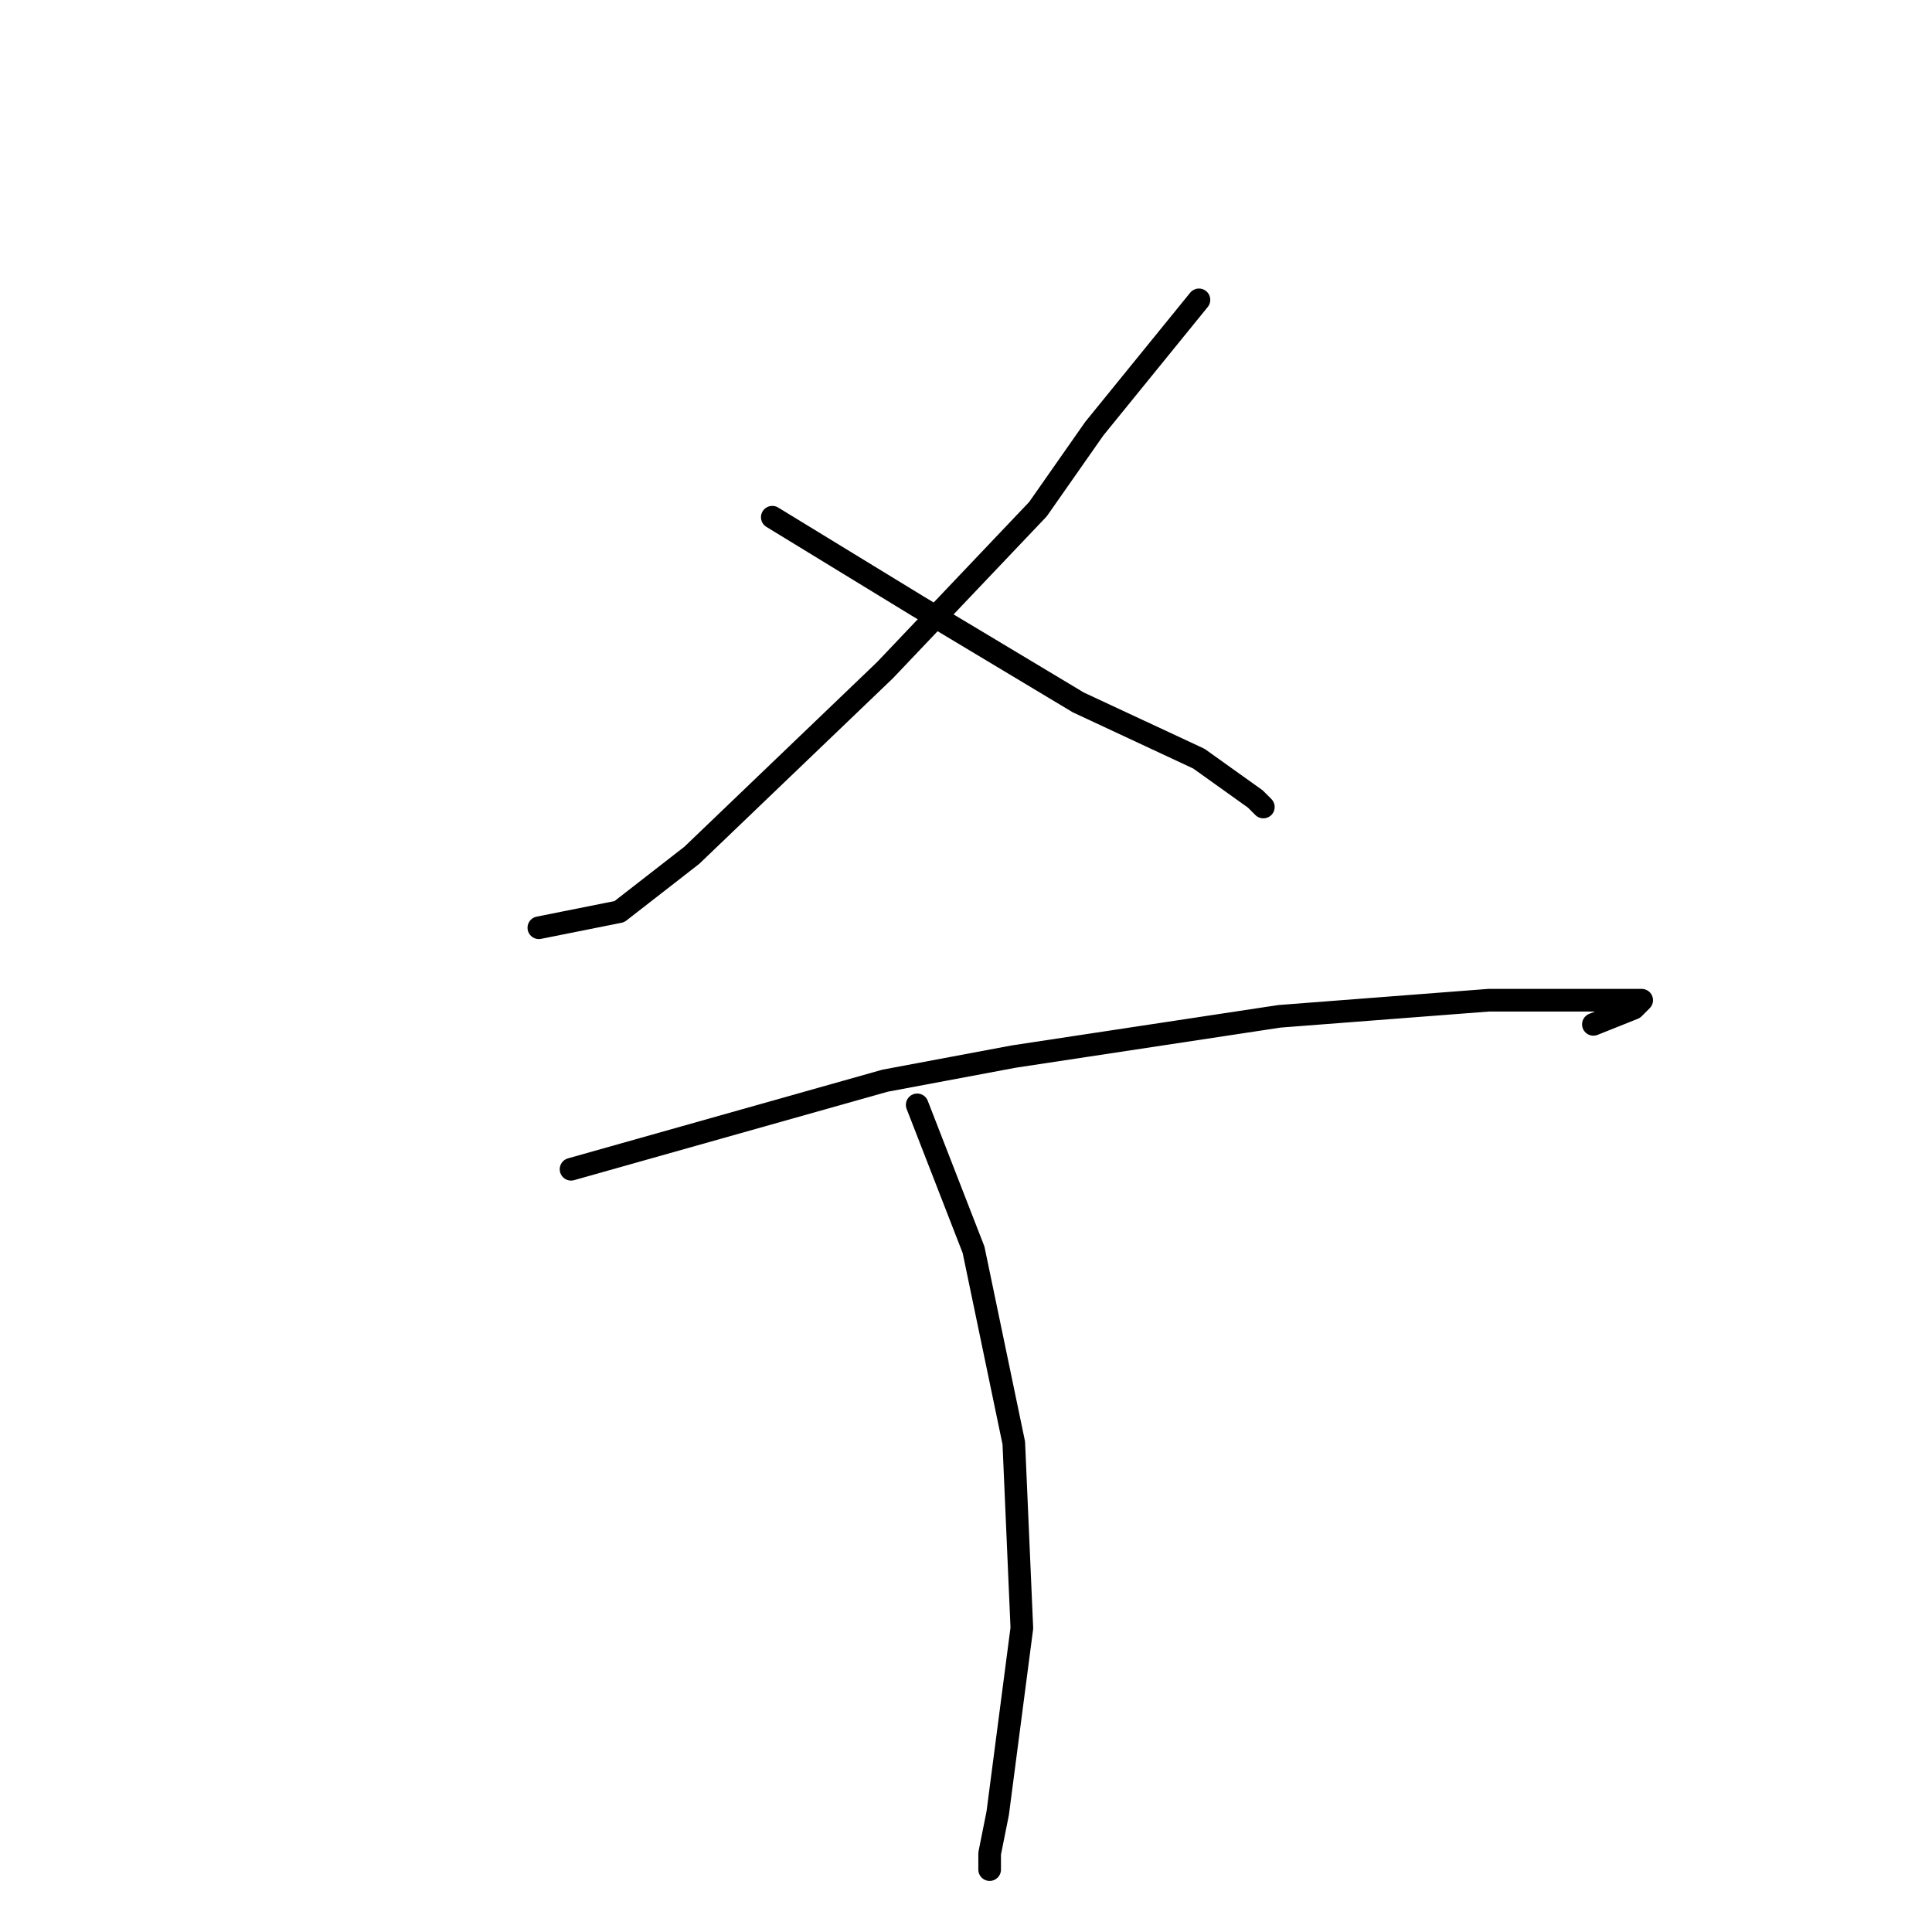 <?xml version="1.0" standalone="no"?>
    <svg width="256" height="256" xmlns="http://www.w3.org/2000/svg" version="1.1">
    <polyline stroke="black" stroke-width="3" stroke-linecap="round" fill="transparent" stroke-linejoin="round" points="158.867 39.733 145 56.8 137.533 67.467 117.267 88.8 91.667 113.333 82.067 120.8 71.4 122.933 71.4 122.933 " />
        <polyline stroke="black" stroke-width="3" stroke-linecap="round" fill="transparent" stroke-linejoin="round" points="102.333 68.533 121.533 80.267 142.867 93.067 158.867 100.533 166.333 105.867 167.4 106.933 167.4 106.933 " />
        <polyline stroke="black" stroke-width="3" stroke-linecap="round" fill="transparent" stroke-linejoin="round" points="75.667 154.933 117.267 143.2 134.333 140 169.533 134.667 197.267 132.533 211.133 132.533 217.533 132.533 216.467 133.6 211.133 135.733 211.133 135.733 " />
        <polyline stroke="black" stroke-width="3" stroke-linecap="round" fill="transparent" stroke-linejoin="round" points="121.533 146.4 129 165.6 134.333 191.2 135.4 215.733 132.2 240.267 131.133 245.6 131.133 247.733 131.133 247.733 " />
        </svg>
